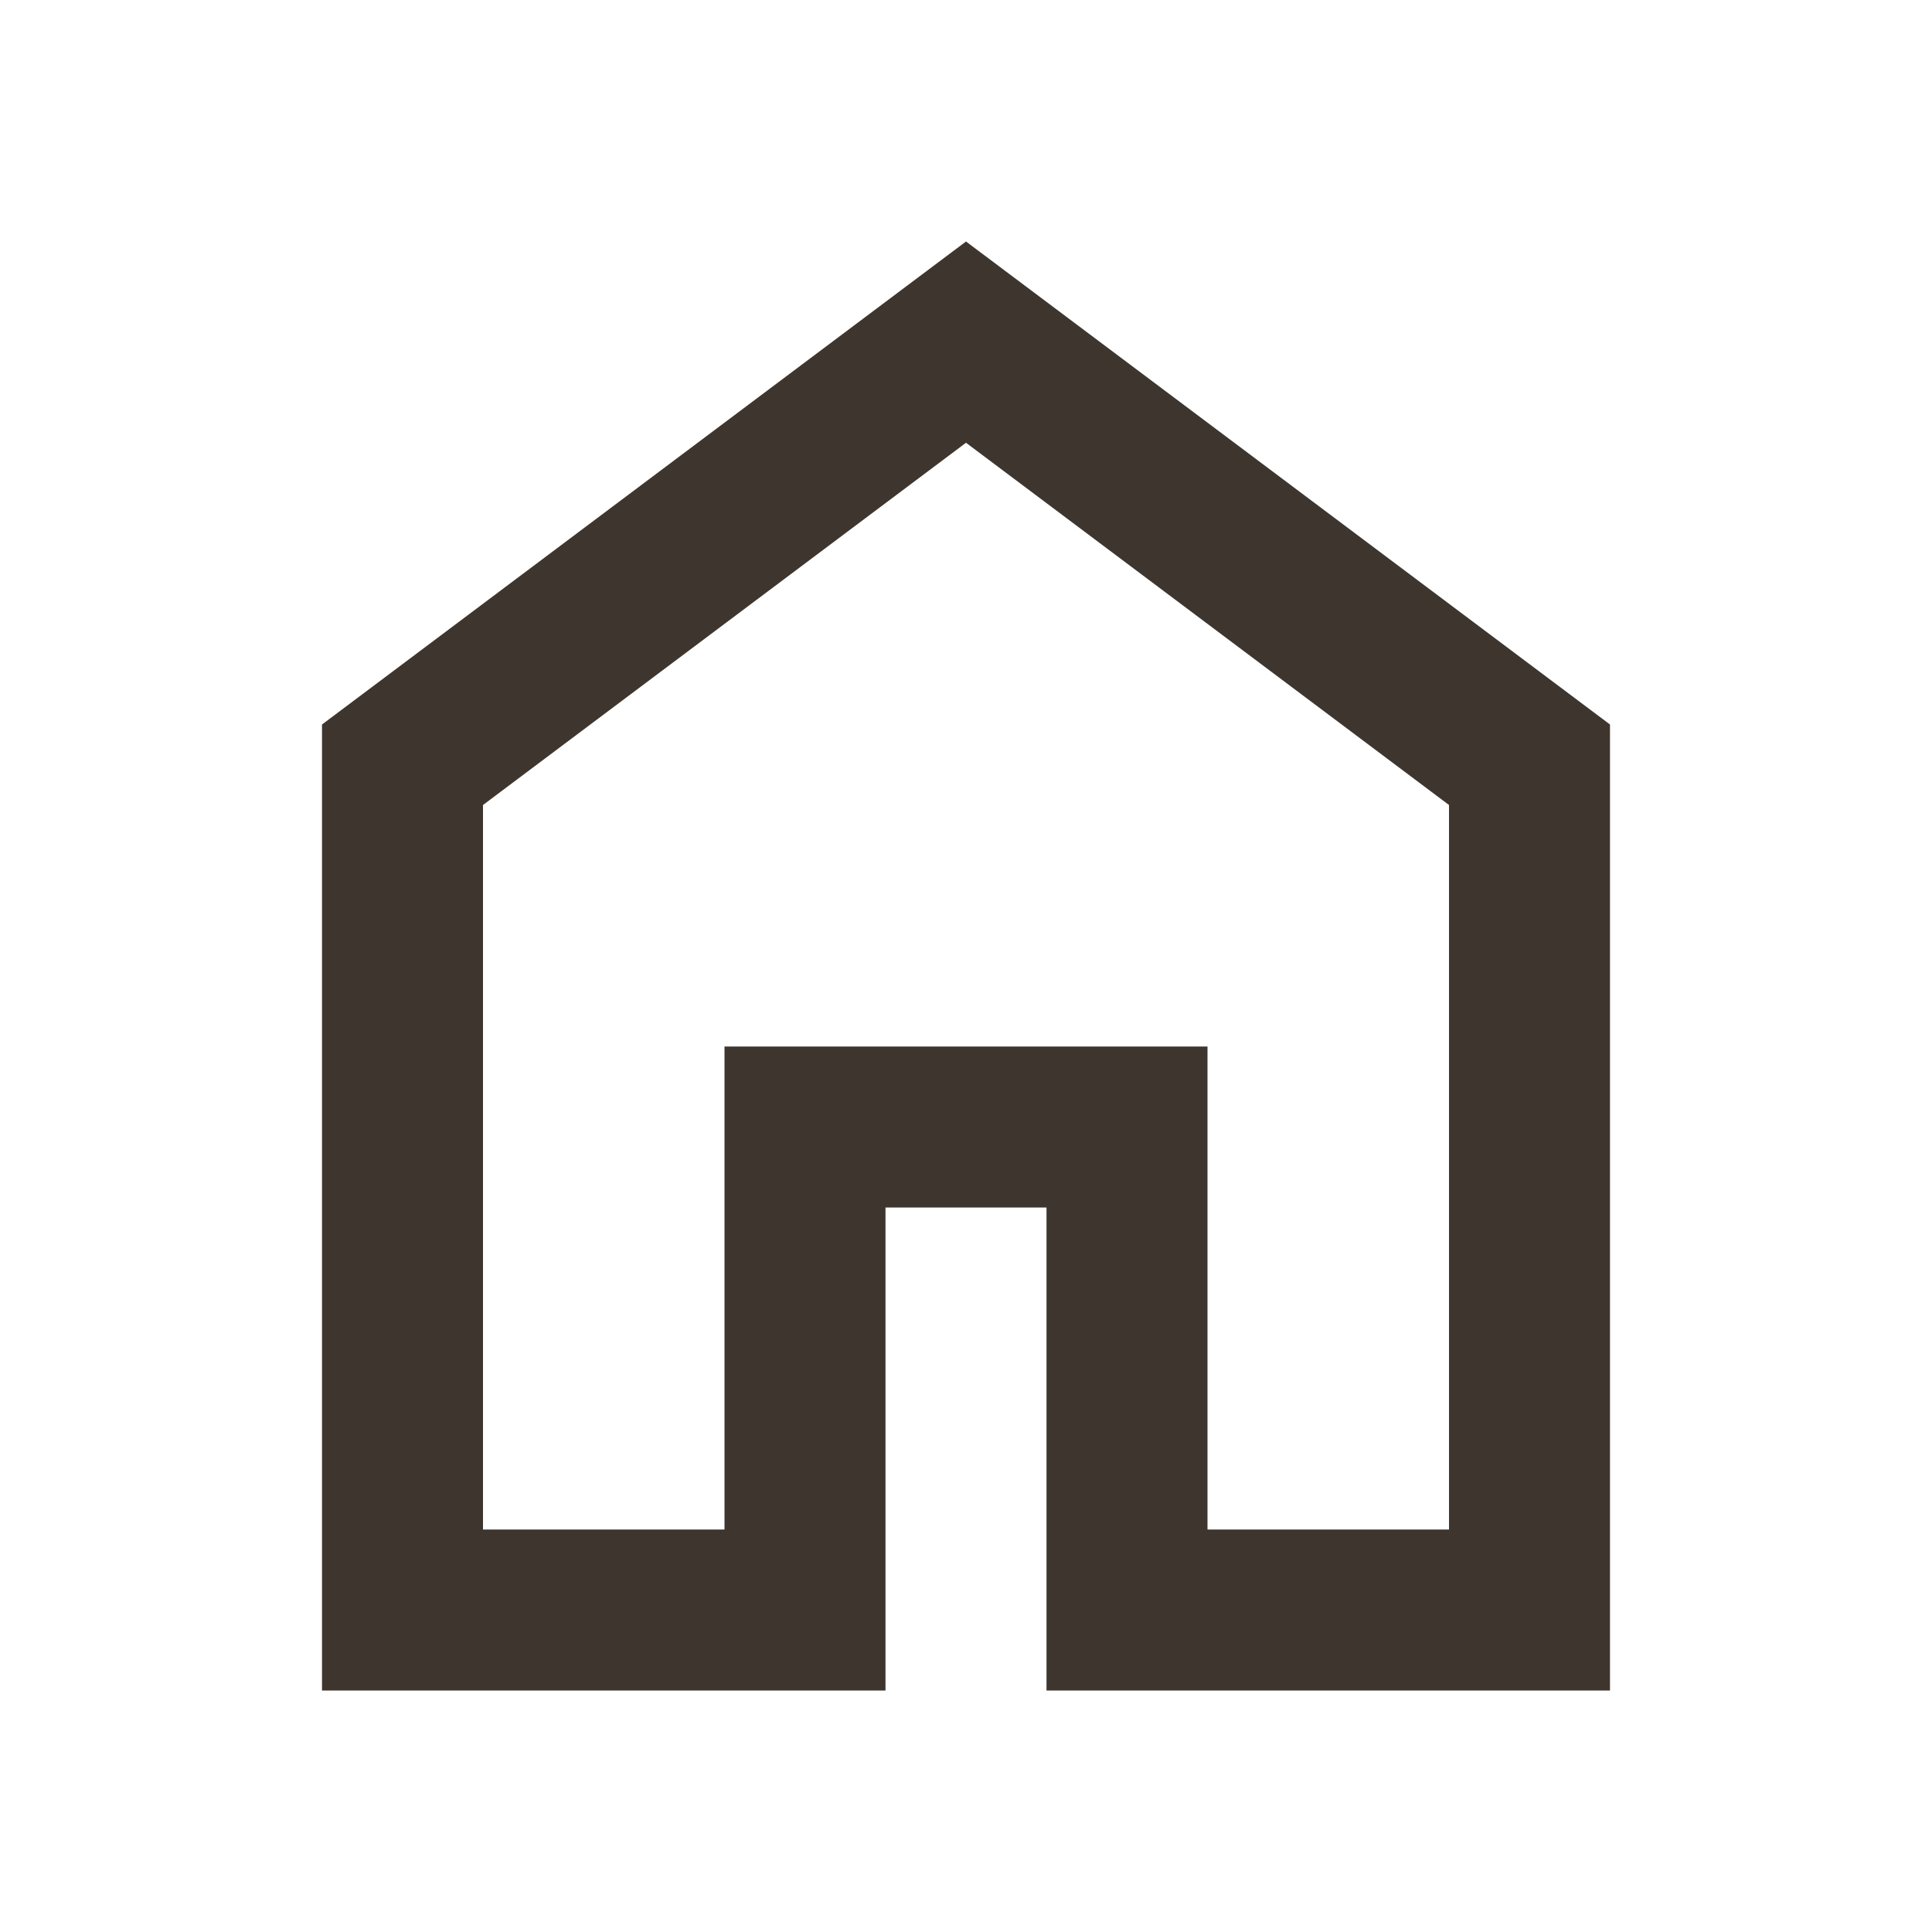 <svg xmlns="http://www.w3.org/2000/svg" height="24px" viewBox="0 -960 960 960" width="24px" fill="#3E362E"><path d="M240-200h120v-240h240v240h120v-360L480-740 240-560v360Zm-80 80v-480l320-240 320 240v480H520v-240h-80v240H160Zm320-350Z"/></svg>